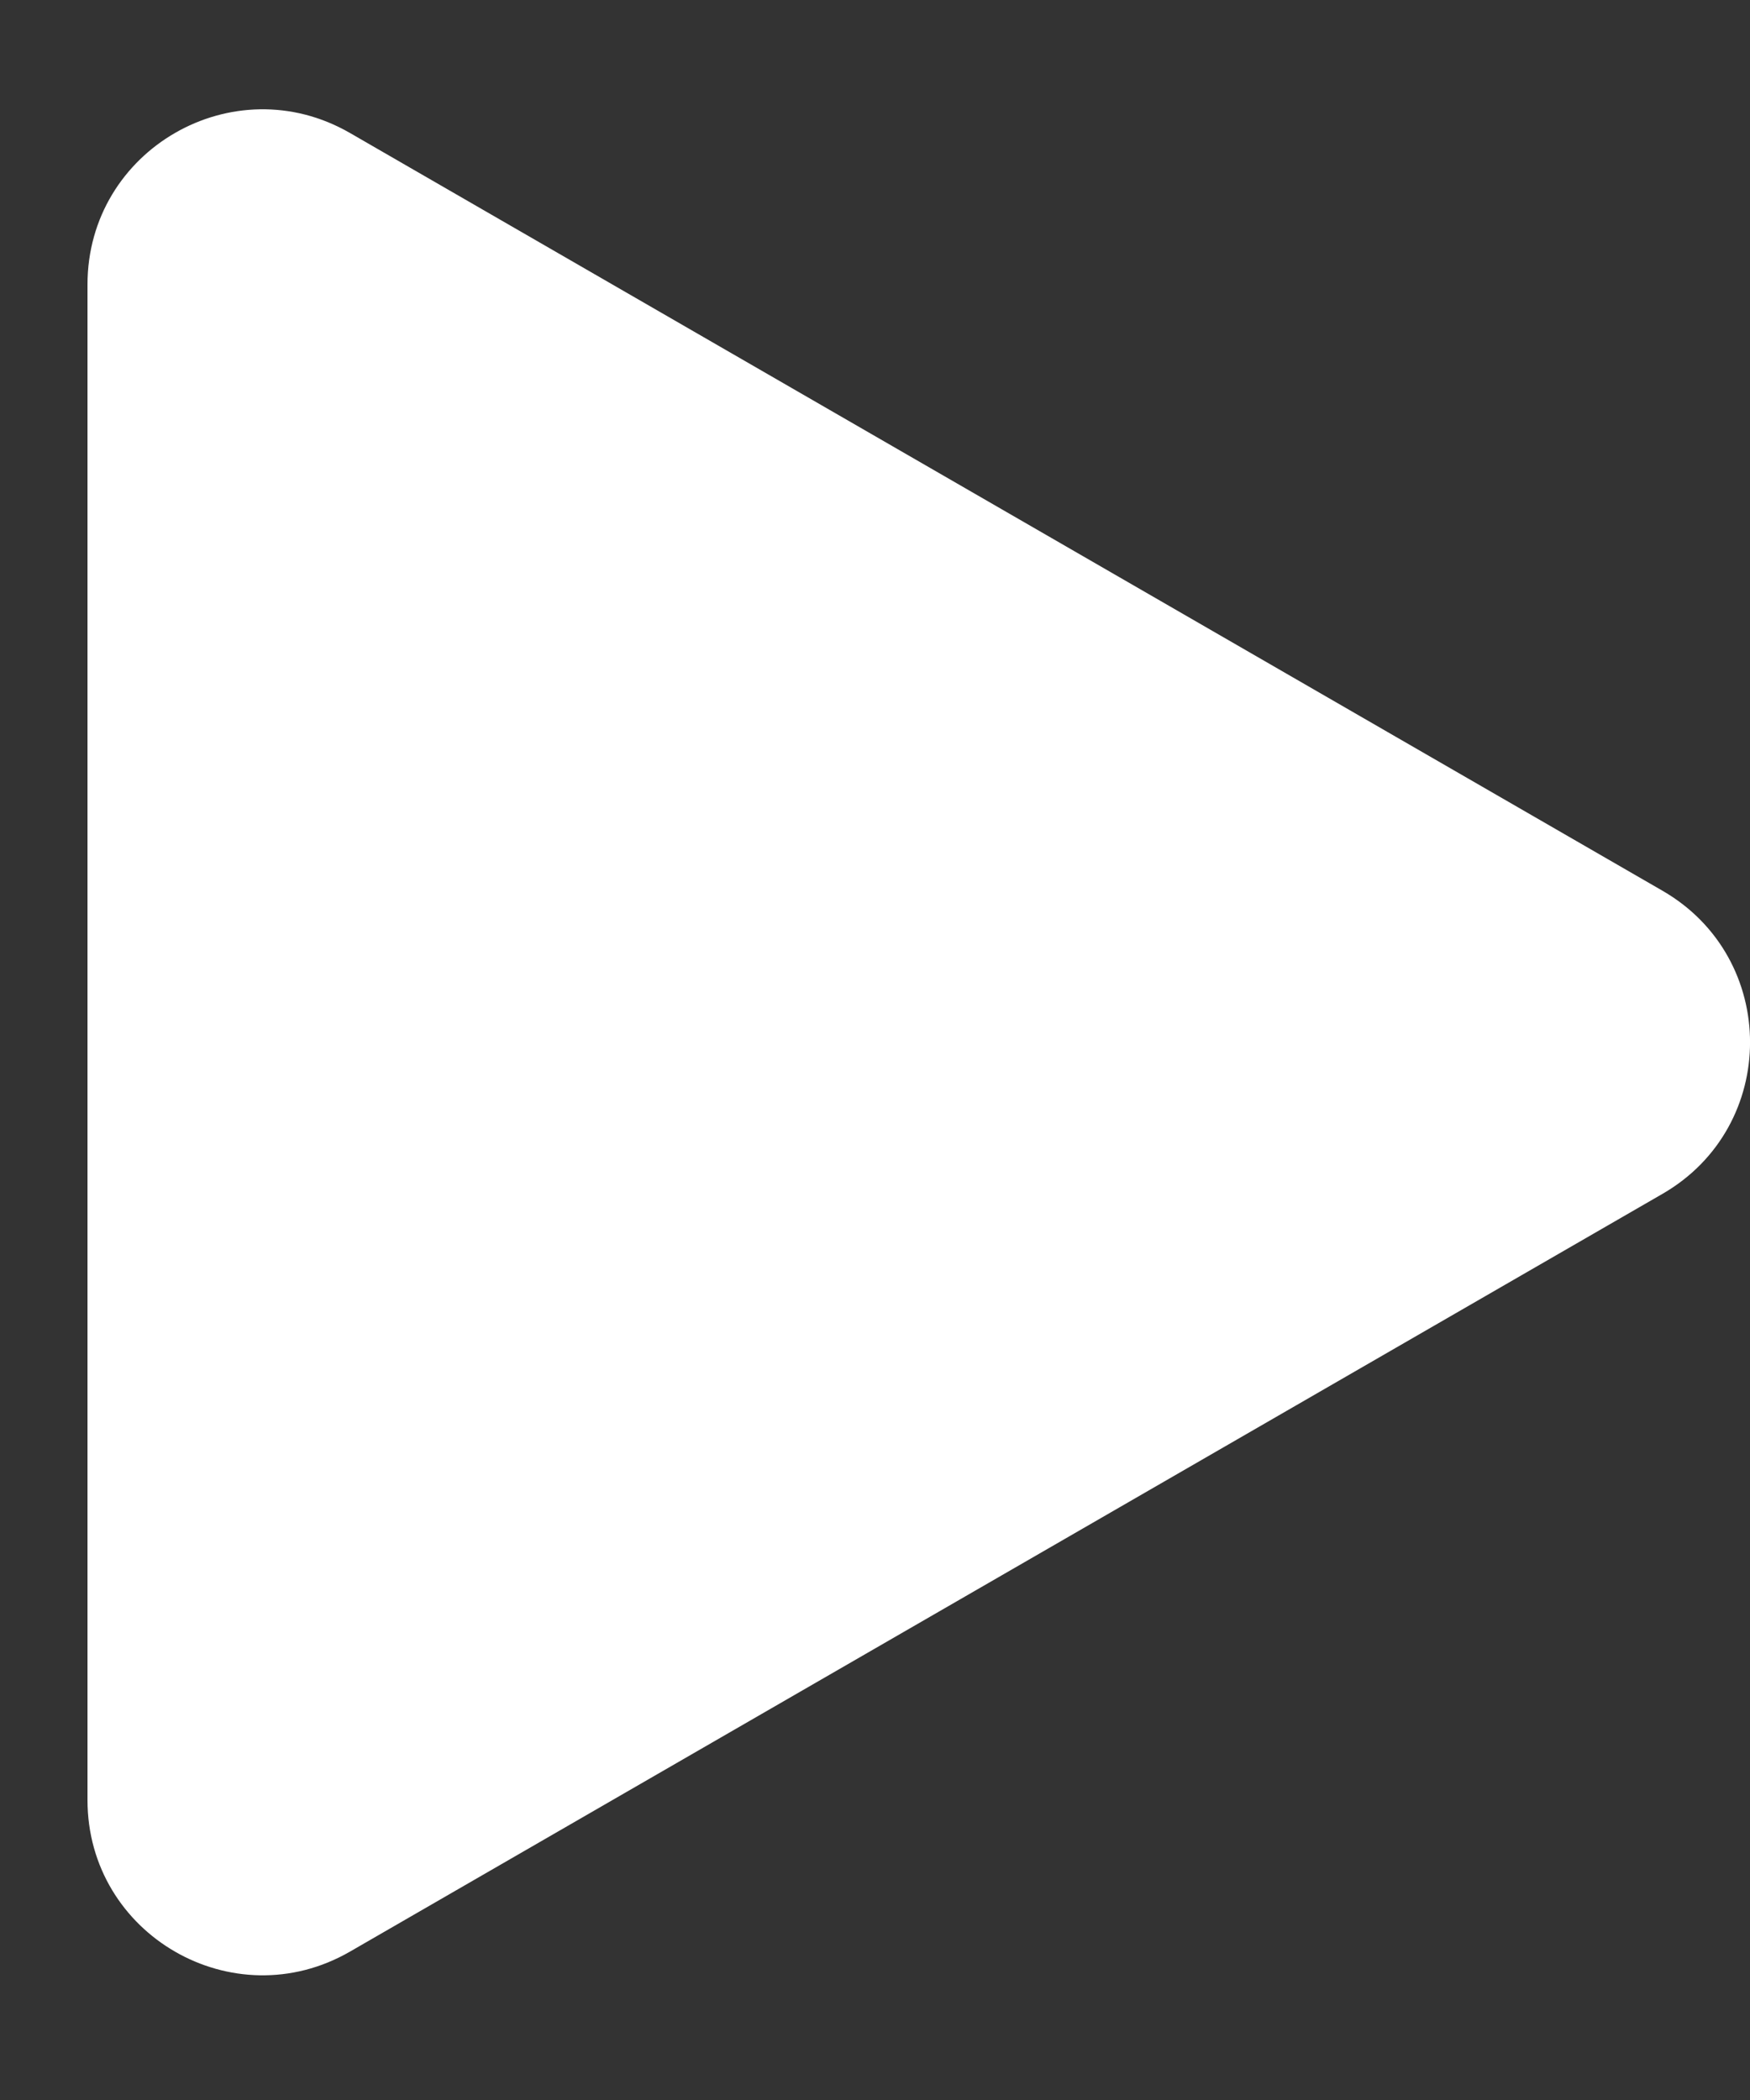<svg width="10" height="12" viewBox="0 0 10 12" fill="none" xmlns="http://www.w3.org/2000/svg">
<rect x="0" y="0" width="10" height="12" fill="#333333" stroke="none"/>
<path d="M9.5 5.09C10.167 5.475 10.167 6.437 9.5 6.822L2 11.152C1.333 11.537 0.5 11.056 0.5 10.286L0.5 1.626C0.5 0.856 1.333 0.375 2 0.76L9.5 5.09Z" fill="white"/>
</svg>

